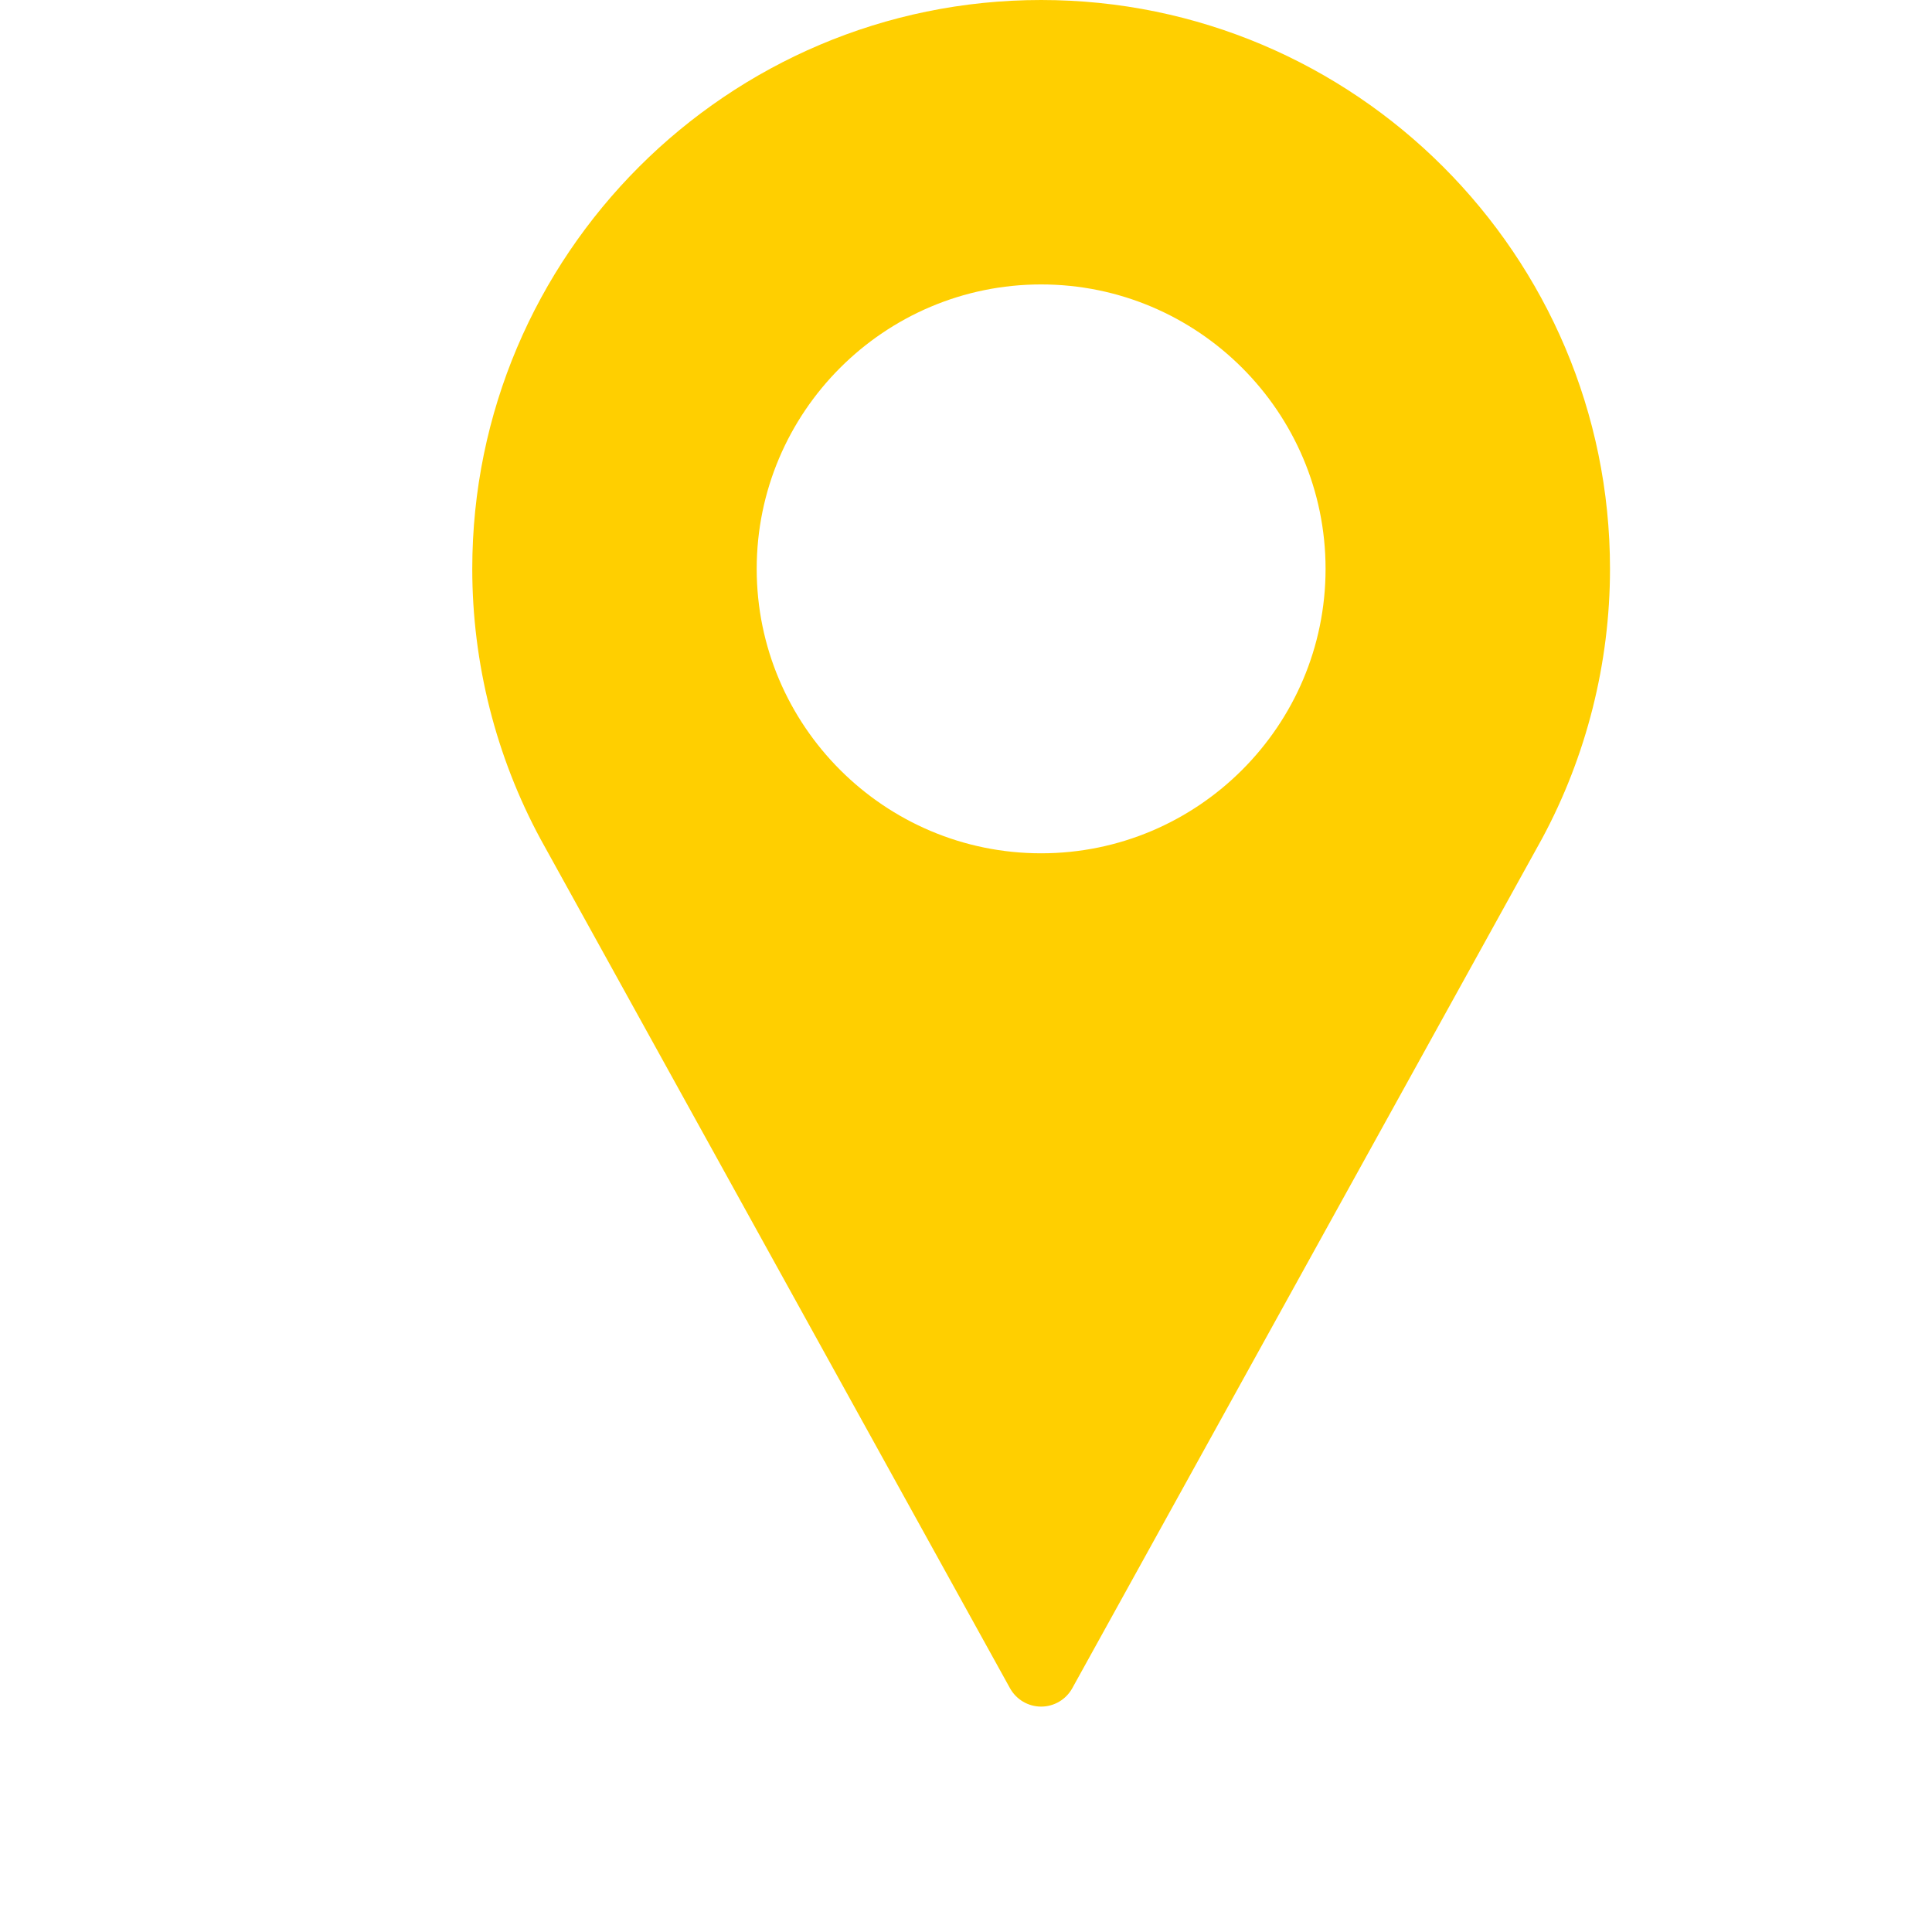 <svg width="36" height="36" viewBox="0 0 36 36" fill="none" xmlns="http://www.w3.org/2000/svg">
<path d="M19.4 0C13.555 0 8.8 4.755 8.8 10.6C8.8 12.355 9.239 14.094 10.073 15.637L18.82 31.458C18.937 31.669 19.159 31.8 19.4 31.8C19.641 31.8 19.863 31.669 19.98 31.458L28.731 15.632C29.561 14.094 30 12.354 30 10.6C30 4.755 25.245 0 19.4 0ZM19.4 15.9C16.478 15.9 14.1 13.522 14.1 10.6C14.1 7.678 16.478 5.3 19.4 5.3C22.322 5.3 24.7 7.678 24.7 10.6C24.7 13.522 22.322 15.9 19.4 15.9Z" fill="#FFCF00"/>
</svg>
